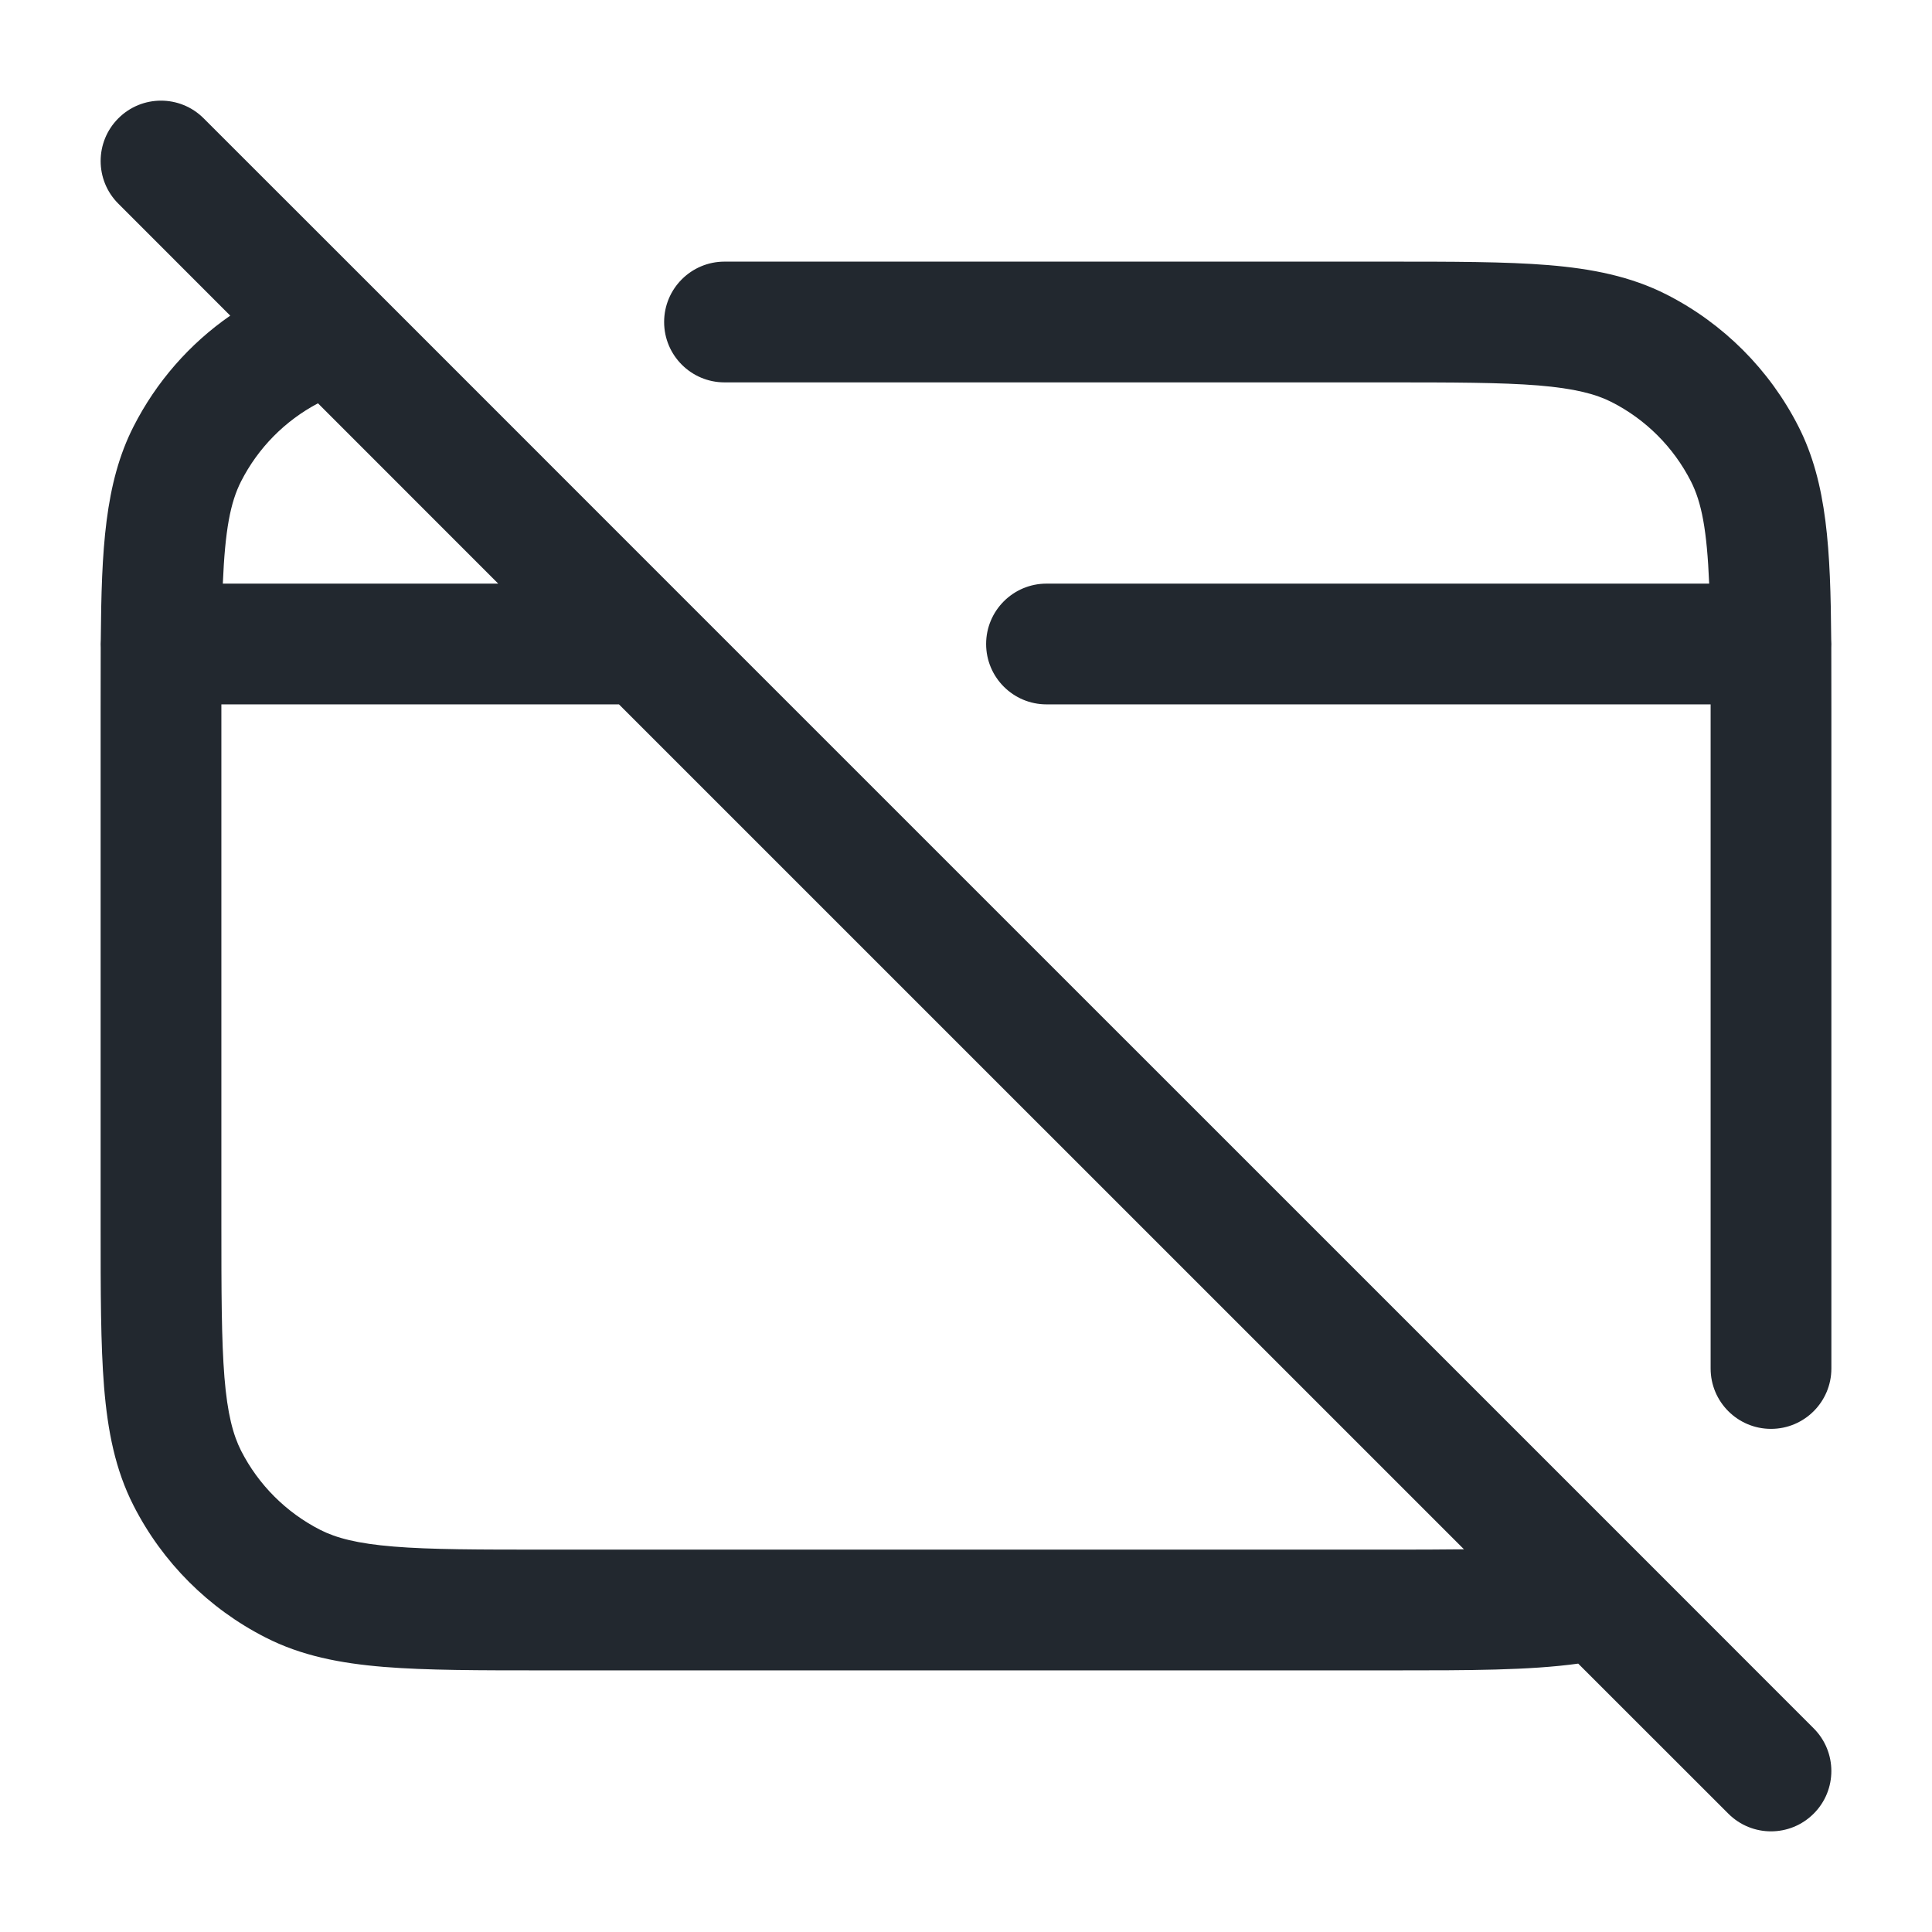 <svg width="24" height="24" viewBox="0 0 24 24" fill="none" xmlns="http://www.w3.org/2000/svg">
<path fill-rule="evenodd" clip-rule="evenodd" d="M1.47 1.47C1.763 1.177 2.237 1.177 2.53 1.47L4.674 3.613L8.53 7.47L20.387 19.326L22.53 21.47C22.823 21.763 22.823 22.238 22.53 22.53C22.237 22.823 21.763 22.823 21.47 22.53L19.605 20.666C18.998 20.75 18.252 20.75 17.31 20.75C17.274 20.75 17.237 20.75 17.2 20.75H6.8H6.768C5.955 20.75 5.299 20.75 4.769 20.707C4.222 20.662 3.742 20.568 3.298 20.341C2.592 19.982 2.018 19.408 1.659 18.703C1.432 18.258 1.338 17.778 1.293 17.232C1.25 16.701 1.25 16.045 1.25 15.232L1.25 15.2V8.8V8.798C1.25 8.529 1.25 8.278 1.251 8.046C1.25 8.031 1.25 8.016 1.25 8C1.25 7.981 1.251 7.962 1.252 7.944C1.261 6.837 1.3 6.002 1.659 5.298C1.941 4.744 2.354 4.272 2.86 3.921L1.47 2.53C1.177 2.238 1.177 1.763 1.47 1.47ZM3.95 5.01C3.539 5.227 3.206 5.565 2.995 5.979C2.862 6.241 2.796 6.581 2.768 7.25H6.189L3.95 5.01ZM7.689 8.75H2.75C2.75 8.767 2.75 8.783 2.75 8.8V15.2C2.75 16.053 2.751 16.647 2.788 17.109C2.825 17.563 2.895 17.824 2.995 18.022C3.211 18.445 3.555 18.789 3.979 19.005C4.176 19.105 4.437 19.175 4.891 19.212C5.353 19.25 5.948 19.25 6.8 19.25H17.2C17.578 19.25 17.903 19.25 18.186 19.246L7.689 8.75ZM19.109 4.788C18.647 4.751 18.052 4.75 17.2 4.75H9C8.586 4.75 8.25 4.414 8.25 4C8.25 3.586 8.586 3.25 9 3.25H17.2L17.232 3.25C18.045 3.25 18.701 3.25 19.232 3.293C19.778 3.338 20.258 3.433 20.703 3.659C21.408 4.018 21.982 4.592 22.341 5.298C22.7 6.002 22.739 6.837 22.748 7.944C22.749 7.962 22.75 7.981 22.75 8C22.75 8.016 22.75 8.031 22.749 8.046C22.75 8.278 22.75 8.529 22.75 8.798V8.8V17C22.75 17.414 22.414 17.75 22 17.75C21.586 17.75 21.25 17.414 21.25 17V8.8C21.25 8.783 21.25 8.767 21.25 8.75H13C12.586 8.75 12.25 8.414 12.25 8C12.25 7.586 12.586 7.25 13 7.25H21.232C21.204 6.581 21.138 6.241 21.005 5.979C20.789 5.555 20.445 5.211 20.021 4.995C19.824 4.895 19.563 4.826 19.109 4.788Z" fill="#22282F"/>
</svg>
